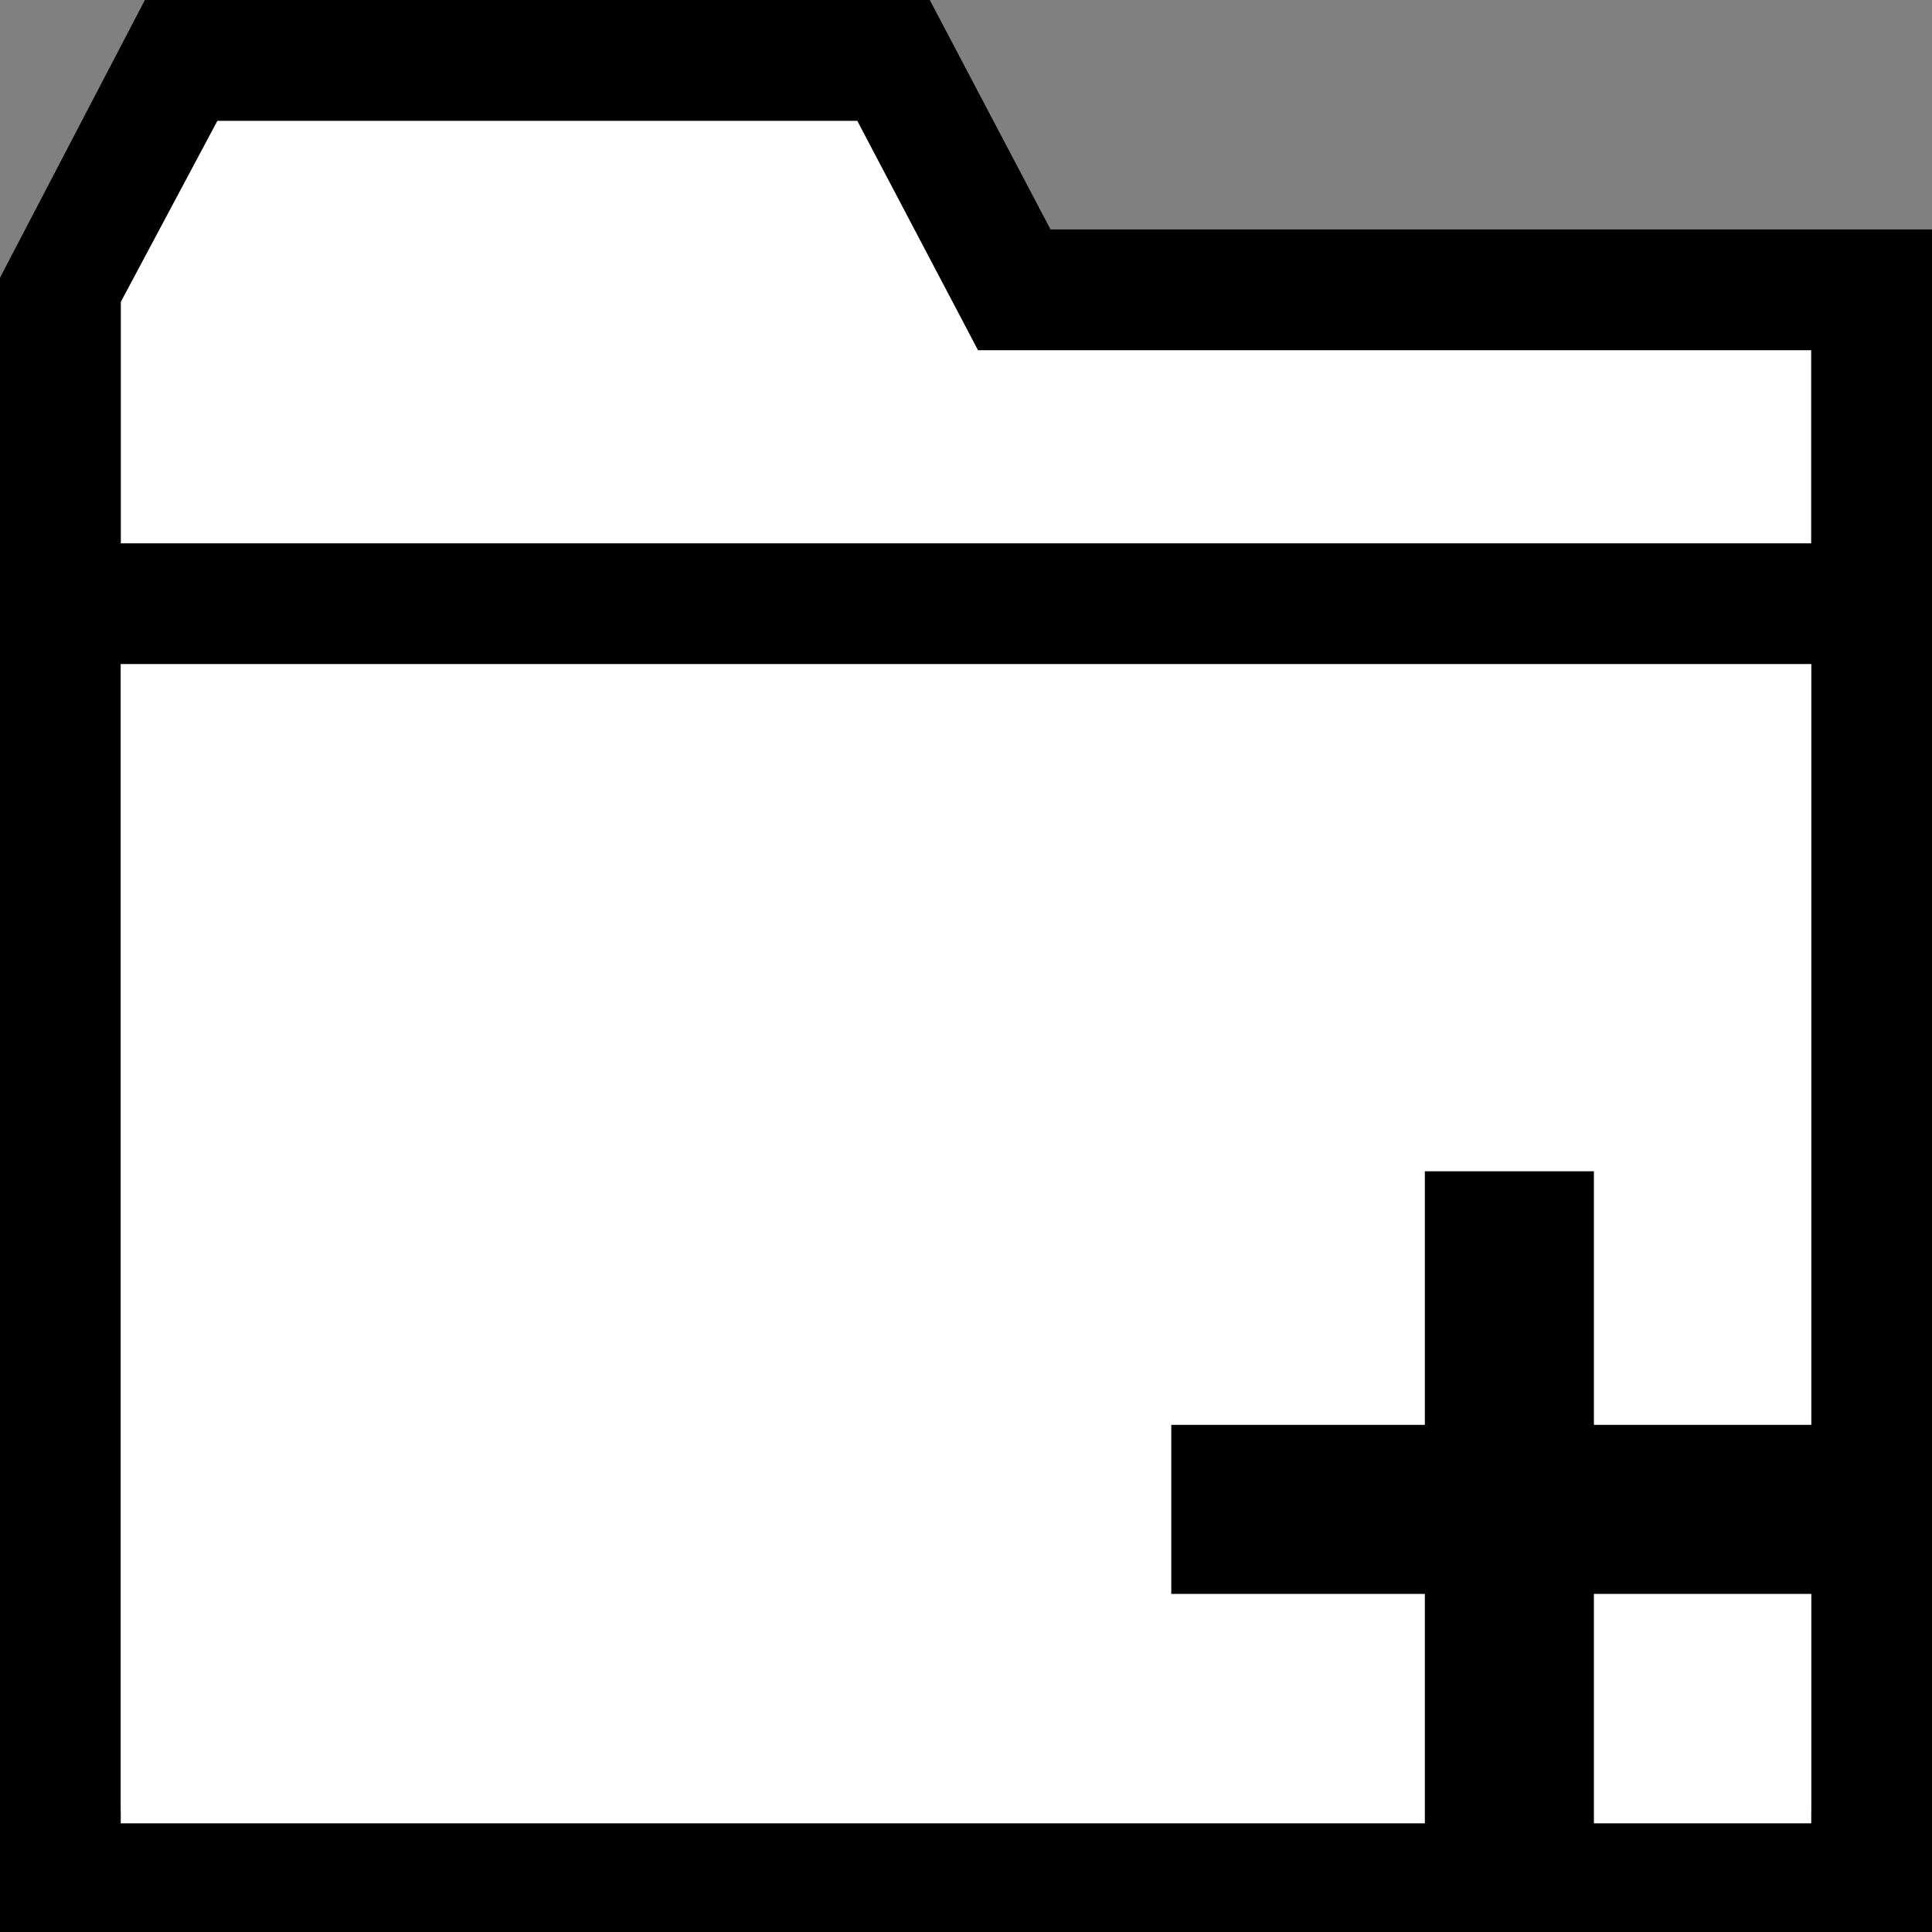 <?xml version="1.0" encoding="utf-8"?>
<!-- Generator: Adobe Illustrator 19.0.0, SVG Export Plug-In . SVG Version: 6.00 Build 0)  -->
<!DOCTYPE svg PUBLIC "-//W3C//DTD SVG 1.1//EN" "http://www.w3.org/Graphics/SVG/1.1/DTD/svg11.dtd">
<svg version="1.1" id="Ebene_1" xmlns="http://www.w3.org/2000/svg" xmlns:xlink="http://www.w3.org/1999/xlink" x="0px" y="0px"
	 viewBox="0 0 16 16" style="enable-background:new 0 0 16 16;" xml:space="preserve">
<rect x="0" y="0" width="16" height="16" fill="#808080" stroke="none"/>
<style type="text/css">
	.st0{fill:#FFFFFF;}
</style>
<g id="XMLID_54_">
	<polygon id="XMLID_191_" class="st0" points="7.1,1 1.8,1 1,2.5 1,4.5 15,4.5 15,2.9 8.1,2.9 	"/>
	<path id="XMLID_56_" d="M8.7,1.9L7.7,0H1.2L0,2.3v2.2V16h16V4.5V1.9H8.7z M15,15H1V5.5h14V15z M15,4.5H1v-2L1.8,1h5.3l1,1.9H15V4.5
		z"/>
	<rect id="XMLID_55_" x="1" y="5.5" class="st0" width="14" height="9.6"/>
</g>
<polygon id="XMLID_190_" points="15.3,11.8 13.2,11.8 13.2,9.7 11.8,9.7 11.8,11.8 9.7,11.8 9.7,13.2 11.8,13.2 11.8,15.3 
	13.2,15.3 13.2,13.2 15.3,13.2 "/>
</svg>
